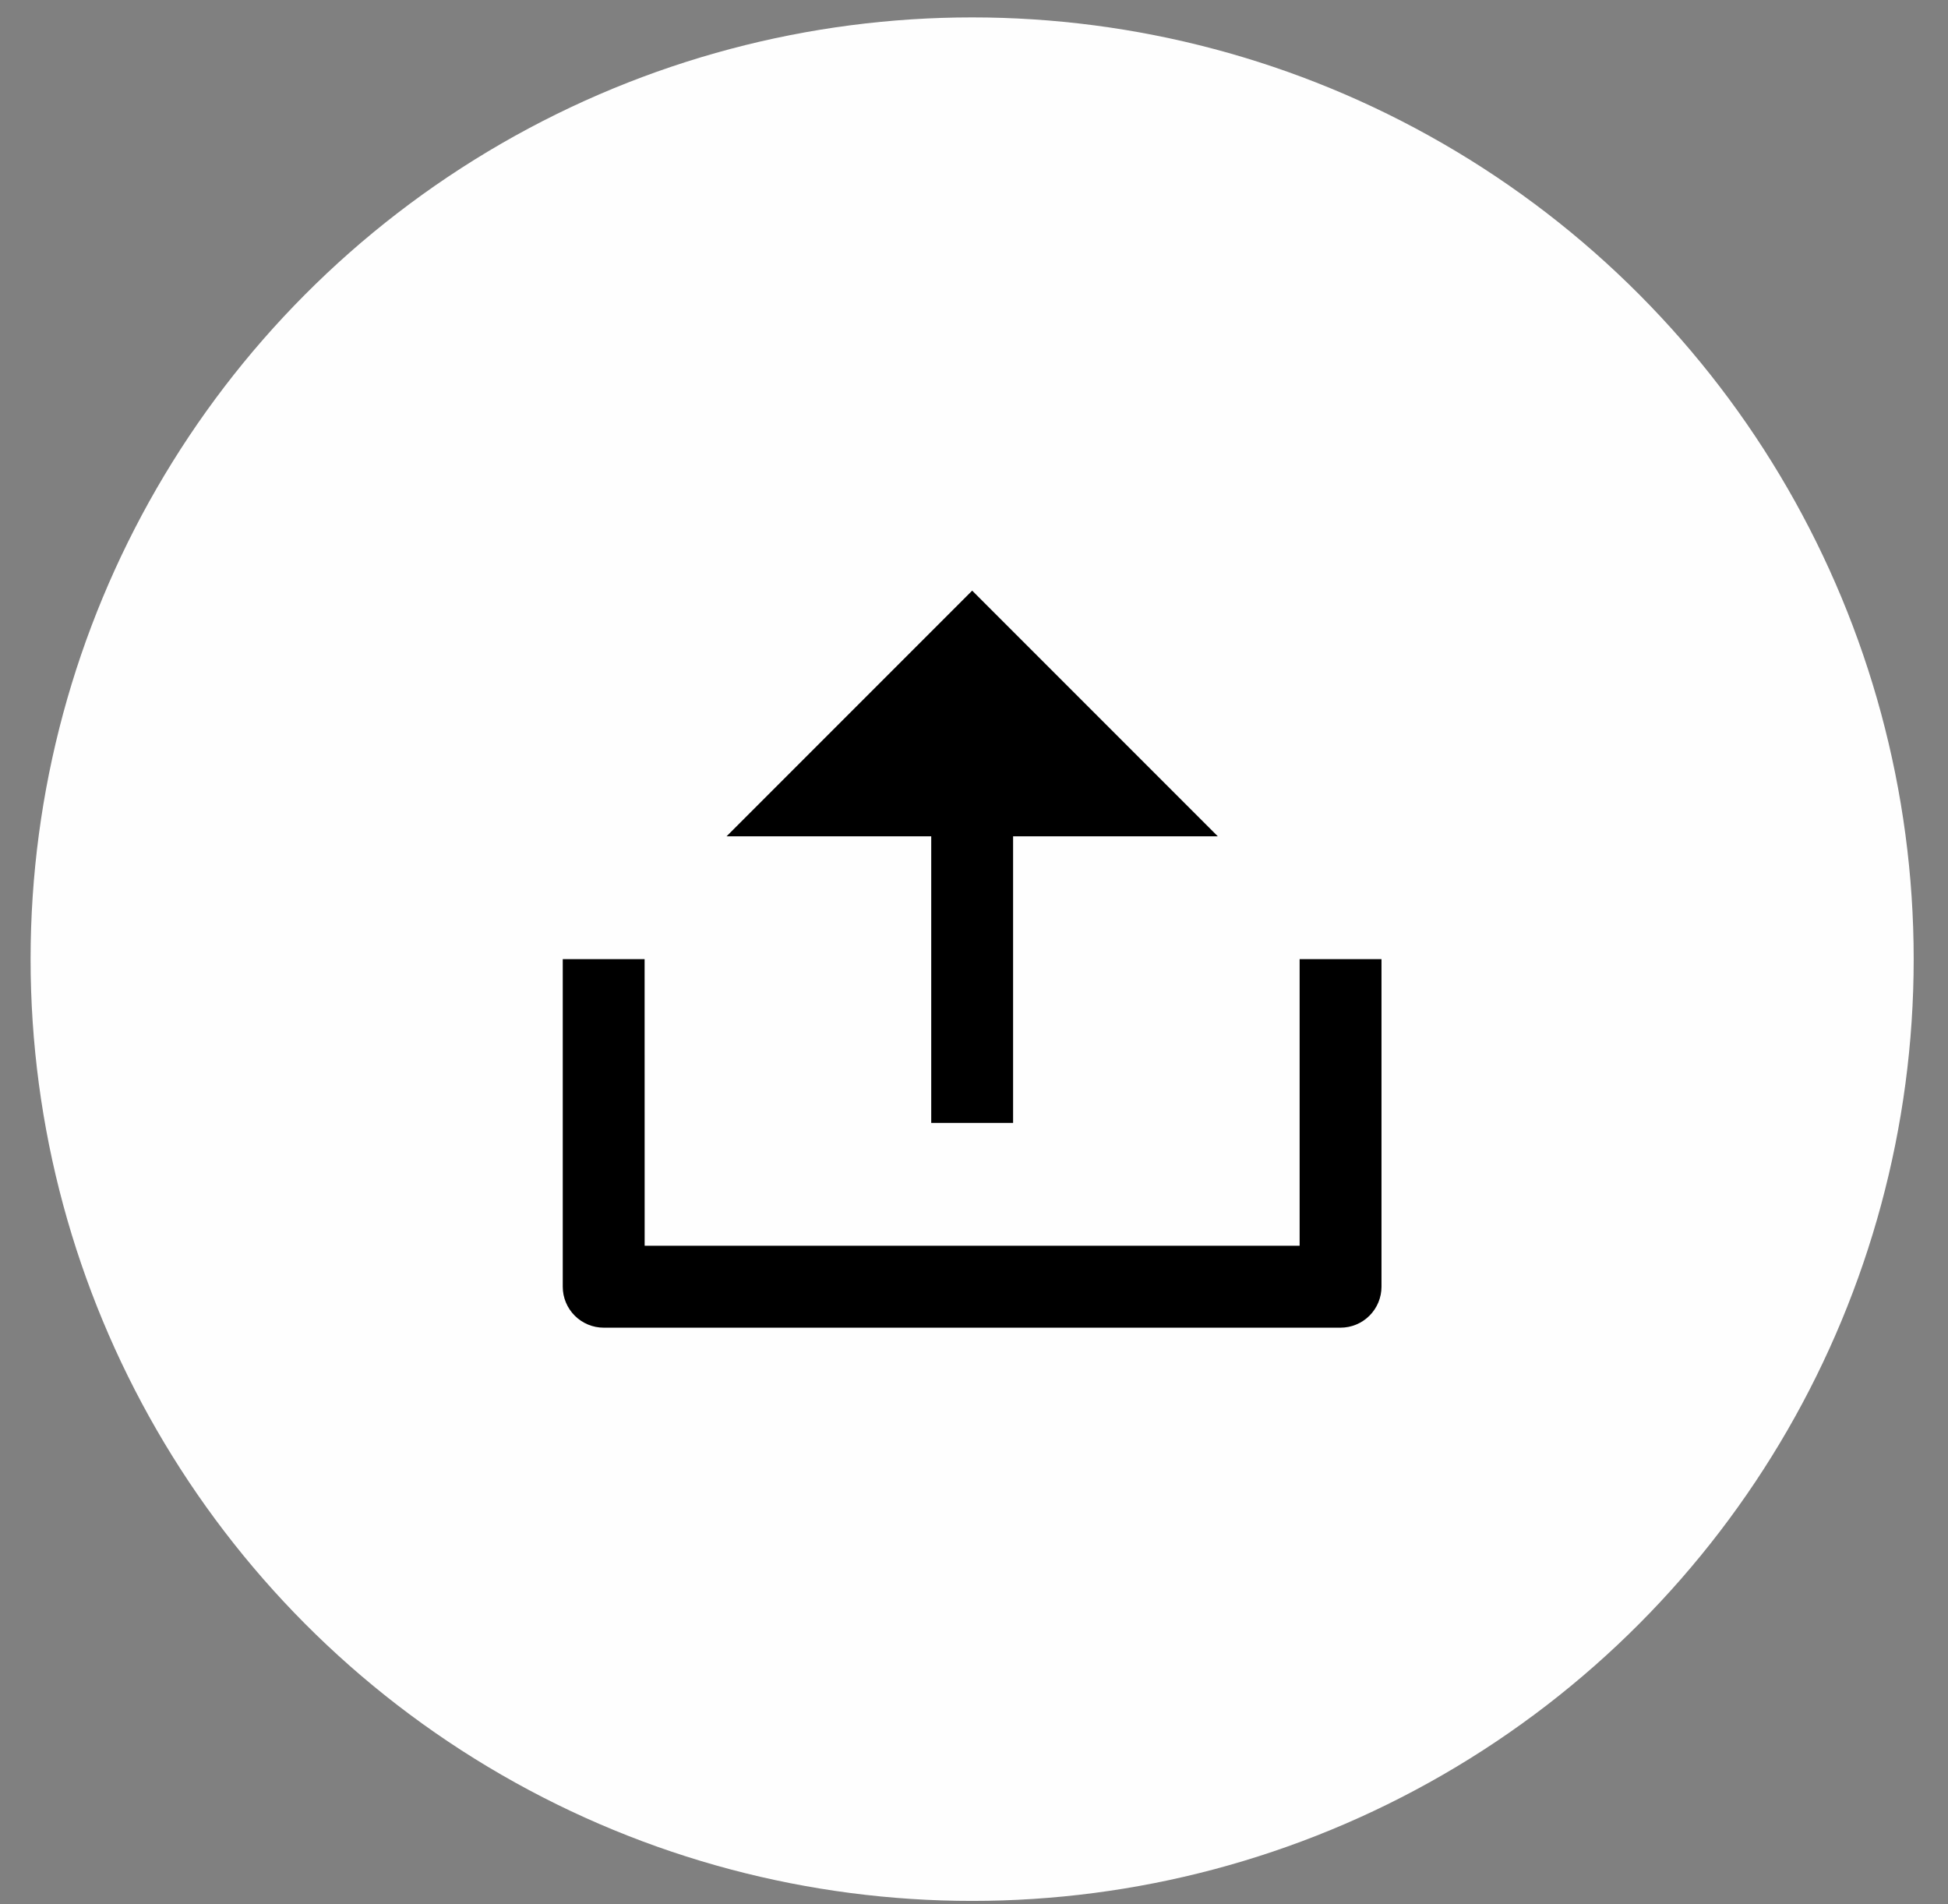 <svg fill="none" height="43" viewBox="0 0 44 43" width="44" xmlns="http://www.w3.org/2000/svg" xmlns:xlink="http://www.w3.org/1999/xlink"><rect x="0" y="0" width="44" height="43" fill="#808080" stroke="none"/><clipPath id="a"><path d="m10.862 10.564h22.191v22.191h-22.191z"/></clipPath><circle cx="21.958" cy="21.66" fill="#fefefe" r="21.267"/><g clip-path="url(#a)"><path d="m14.561 28.132h14.794v-6.472h1.849v7.397c0 .245-.097.48-.271.654s-.409.271-.654.271h-16.643c-.245 0-.48-.097-.654-.271s-.271-.409-.271-.654v-7.397h1.849zm8.322-9.246v6.472h-1.849v-6.472h-4.623l5.548-5.548 5.548 5.548z" fill="#000"/></g></svg>